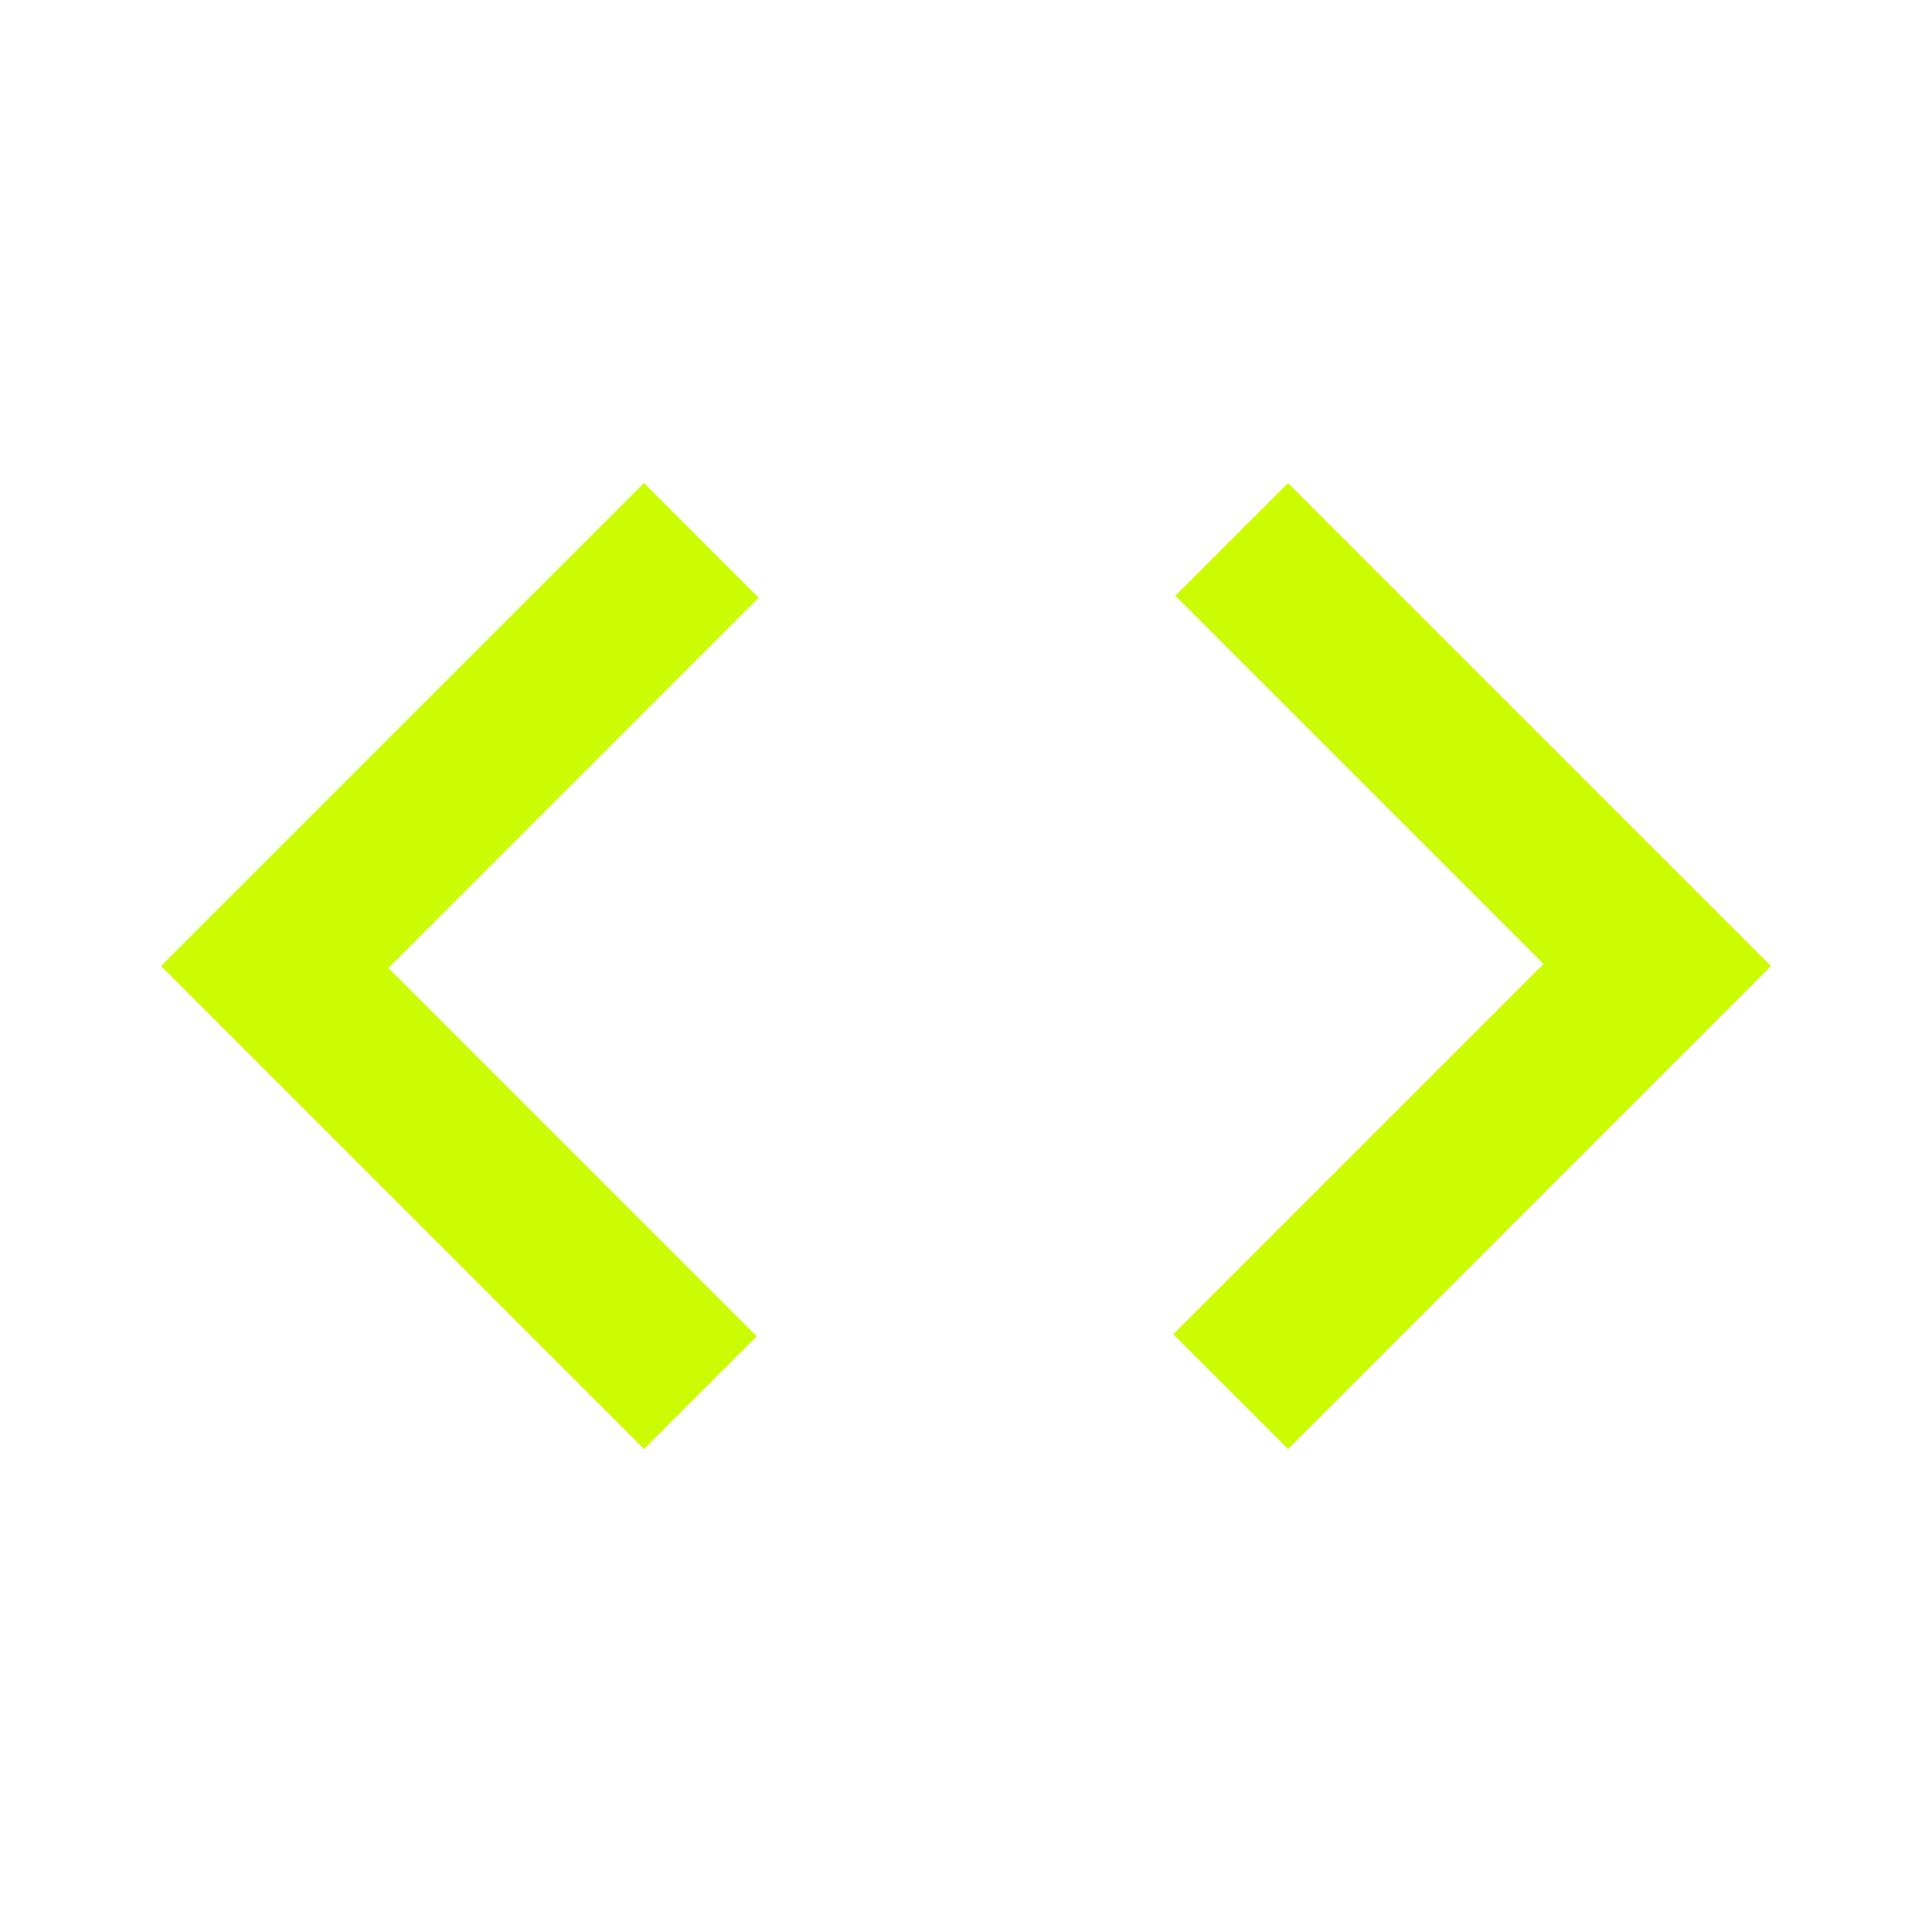 <svg width="40" height="40" viewBox="0 0 40 40" fill="none" xmlns="http://www.w3.org/2000/svg">
<g id="material-symbols:code">
<path id="Vector" d="M13.333 30L3.333 20L13.333 10L15.708 12.375L8.042 20.042L15.667 27.667L13.333 30ZM26.667 30L24.292 27.625L31.958 19.958L24.333 12.333L26.667 10L36.667 20L26.667 30Z" fill="#CBFC01"/>
</g>
</svg>
